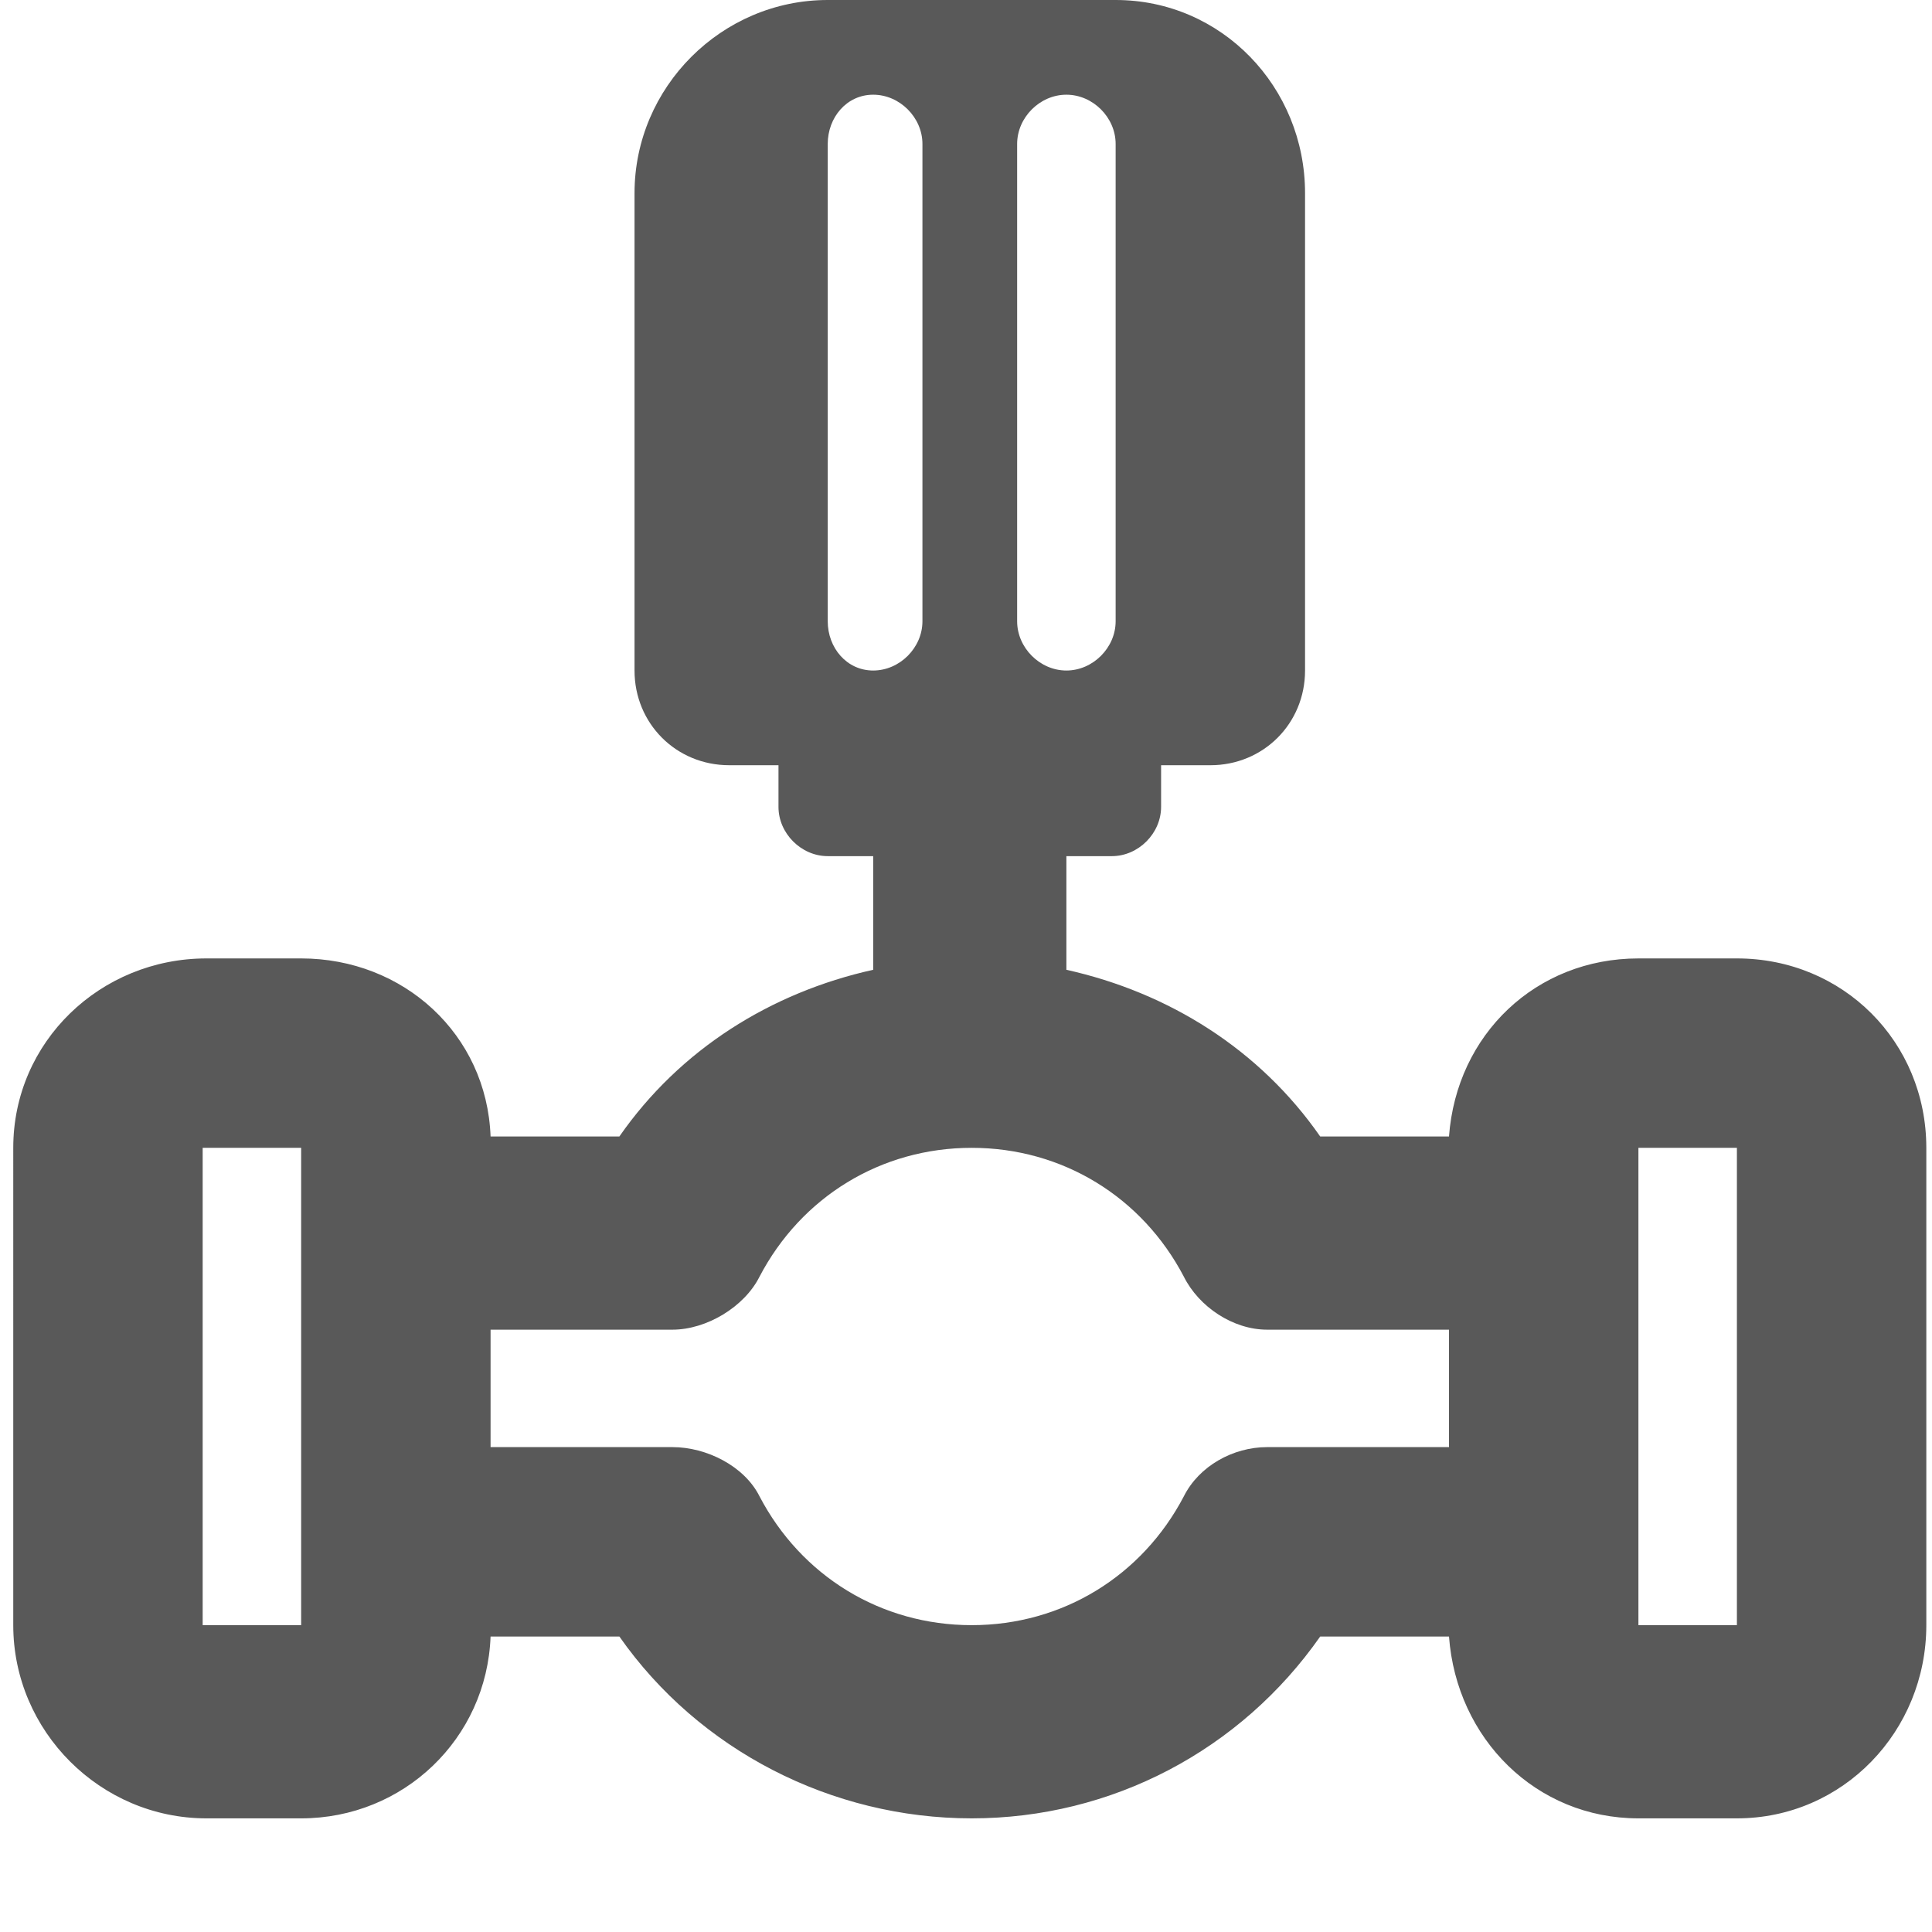 <svg xmlns="http://www.w3.org/2000/svg" version="1.1" xmlns:xlink="http://www.w3.org/1999/xlink" viewBox="0 0 510 510" preserveAspectRatio="xMidYMid">
                    <defs><style>.cls-1{fill:#595959;}</style></defs>
                    <title>equipment</title>
                    <g id="Layer_2" data-name="Layer 2"><g id="equipment">
                    <path class="cls-1" d="M432.5 253h26c28 0 50 22 50 50v126c0 28-22 51-50 51h-26c-27 0-48-21-50-48h-34c-21 30-55 48-92 48s-72-18-93-48h-34c-1 27-23 48-50 48h-25c-28 0-51-23-51-51V303c0-28 23-50 51-50h25c27 0 49 20 50 47h34c16-23 40-38 67-44v-30h-12c-7 0-13-6-13-13v-11h-13c-14 0-25-11-25-25V51c0-28 23-51 51-51h76c28 0 50 23 50 51v126c0 14-11 25-25 25h-13v11c0 7-6 13-13 13h-12v30c27 6 51 21 67 44h34c2-27 23-47 50-47zm-214-89c0 7 5 13 12 13s13-6 13-13V38c0-7-6-13-13-13s-12 6-12 13v126zm50 0c0 7 6 13 13 13s13-6 13-13V38c0-7-6-13-13-13s-13 6-13 13v126zm66 218h48v-31h-48c-9 0-18-6-22-14-11-21-32-34-56-34s-45 13-56 34c-4 8-14 14-23 14h-48v31h48c9 0 19 5 23 13 11 21 32 34 56 34s45-13 56-34c4-8 13-13 22-13zm124 47V303h-26v126h26zm-379 0V303h-26v126h26z"></path>
                    </g></g>
                    </svg>